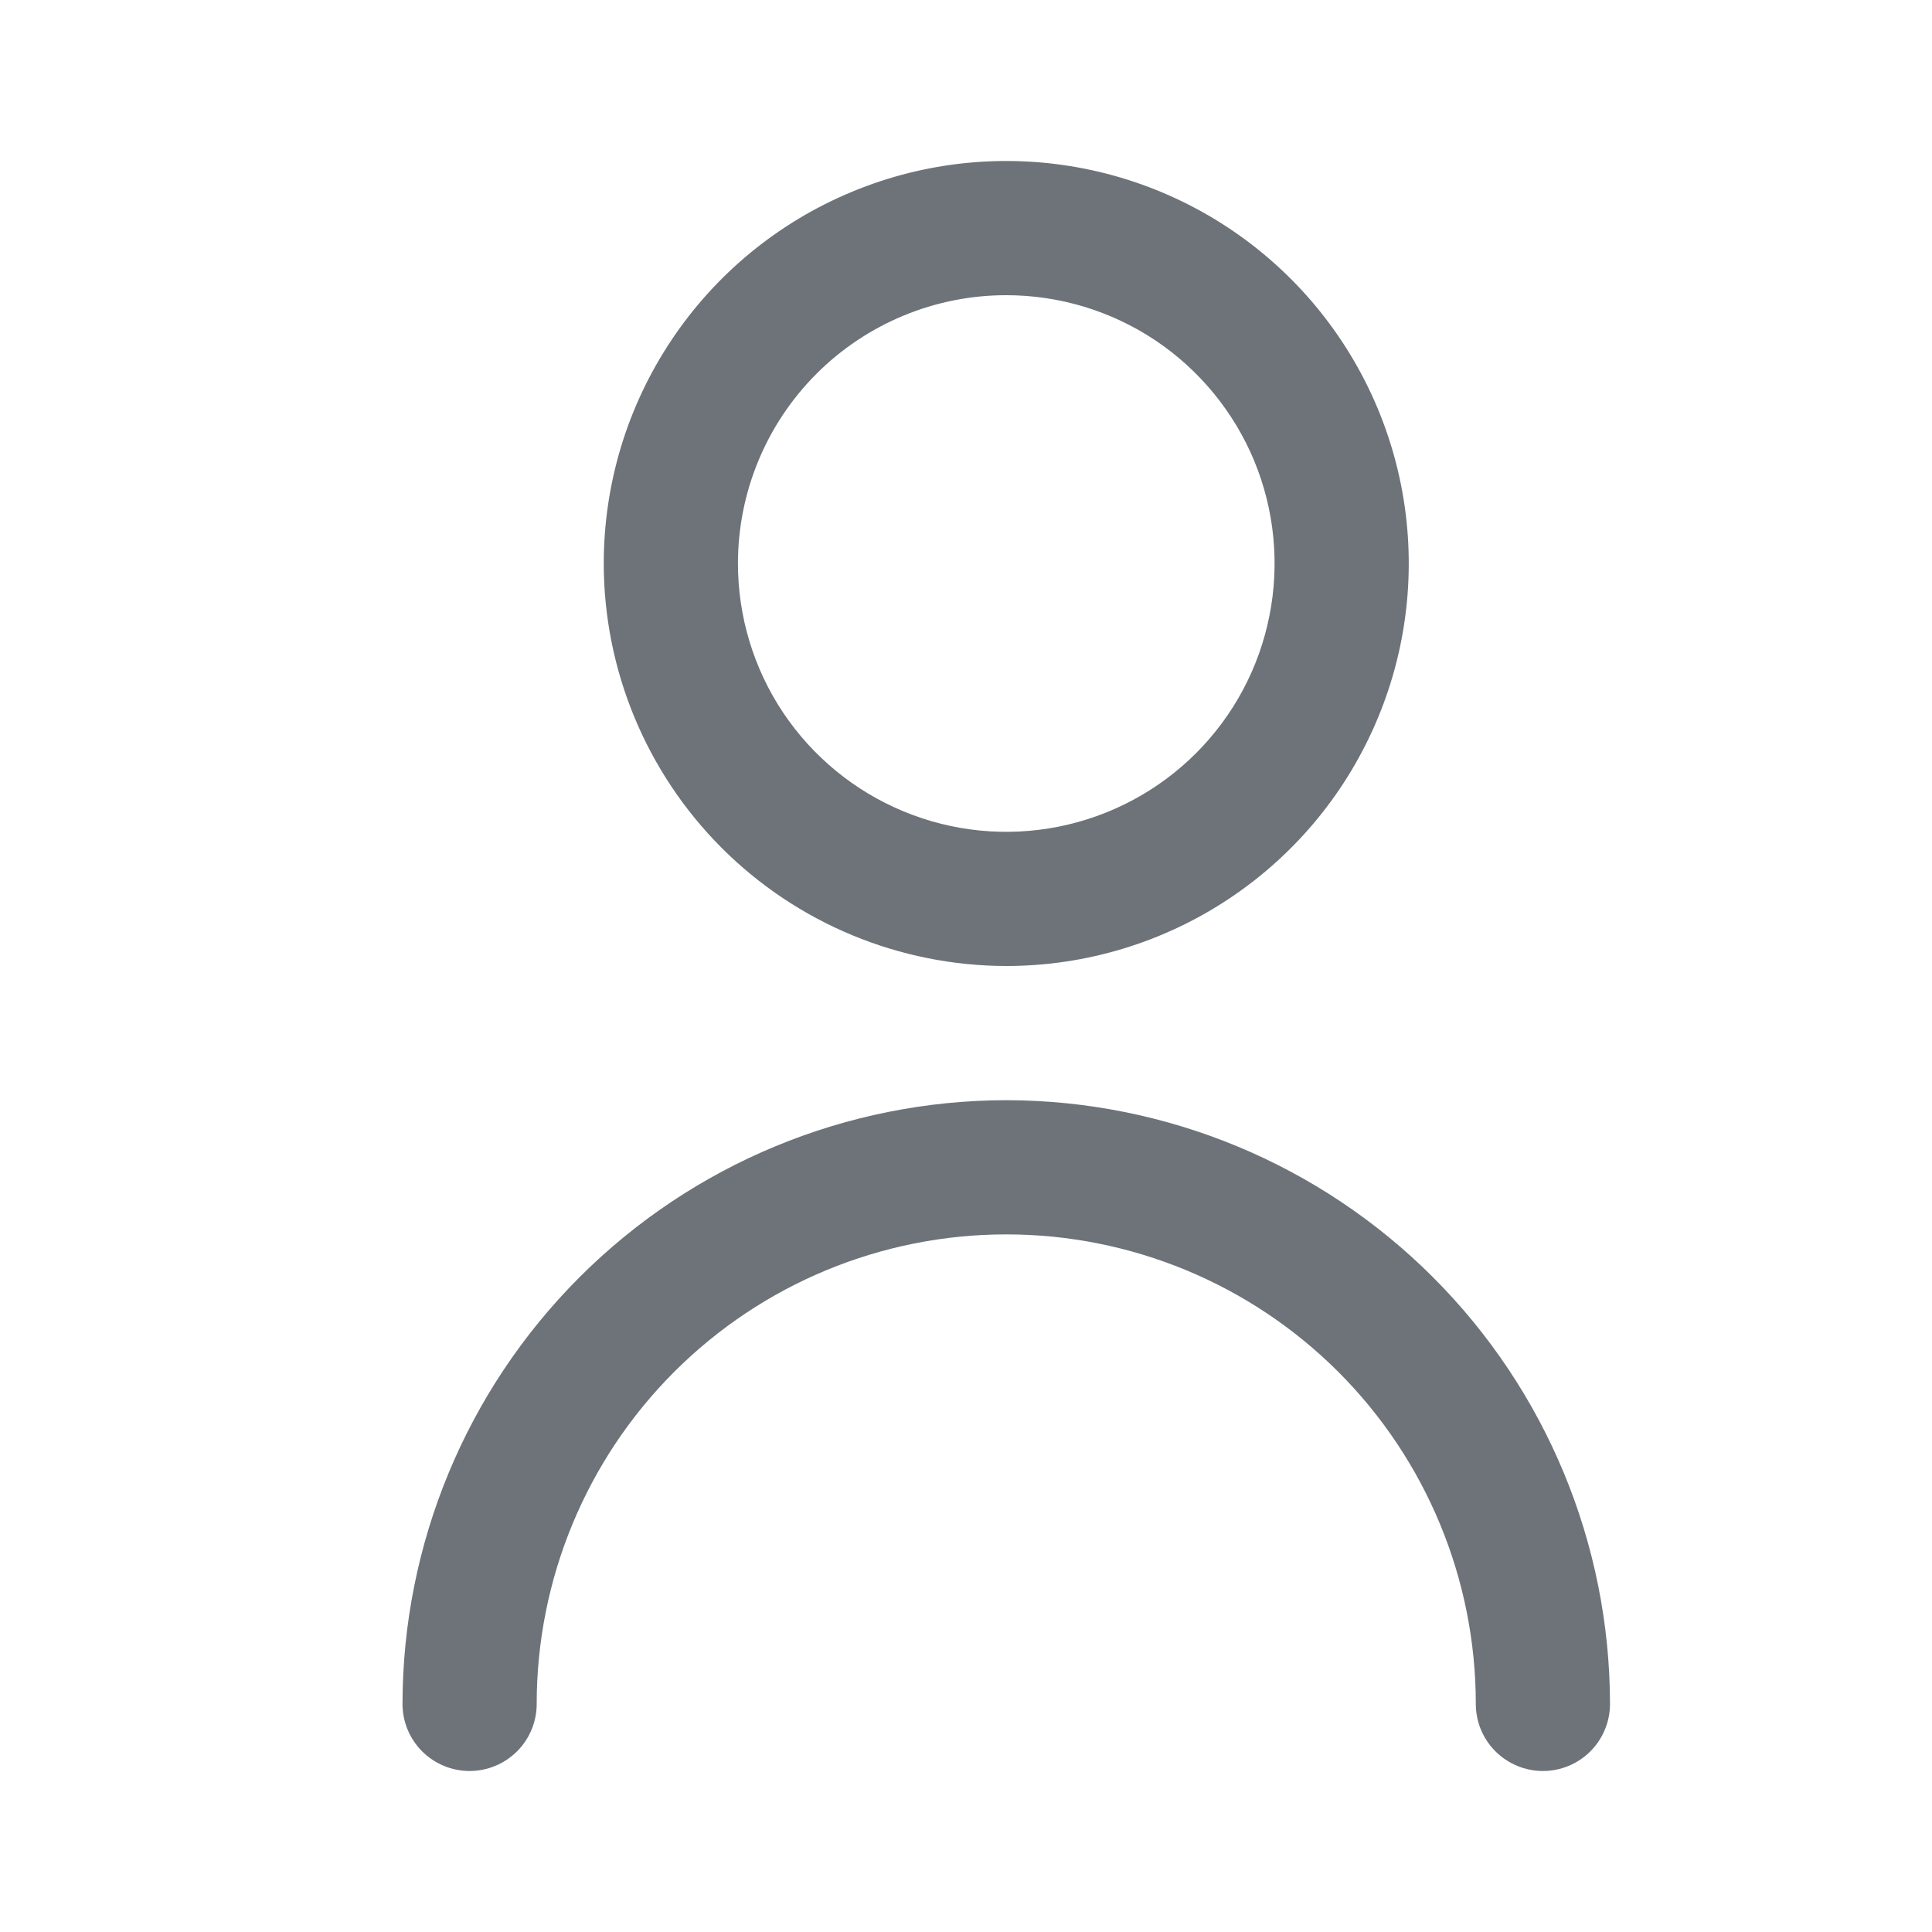 <svg width="24" height="24" viewBox="0 0 24 24" fill="none" xmlns="http://www.w3.org/2000/svg">
<g id="fi-rr-user">
<g id="Union">
<path fill-rule="evenodd" clip-rule="evenodd" d="M15.278 11.157C14.456 11.707 13.489 12 12.5 12C11.174 11.998 9.903 11.471 8.966 10.534C8.029 9.596 7.501 8.325 7.5 7C7.5 6.011 7.793 5.044 8.343 4.222C8.892 3.4 9.673 2.759 10.587 2.381C11.5 2.002 12.505 1.903 13.476 2.096C14.445 2.289 15.336 2.765 16.035 3.464C16.735 4.164 17.211 5.055 17.404 6.024C17.597 6.994 17.498 8 17.119 8.913C16.741 9.827 16.1 10.608 15.278 11.157ZM14.352 4.228C13.804 3.862 13.159 3.667 12.5 3.667C11.616 3.667 10.768 4.018 10.143 4.643C9.518 5.268 9.167 6.116 9.167 7C9.167 7.659 9.362 8.304 9.728 8.852C10.095 9.4 10.615 9.827 11.224 10.079C11.834 10.332 12.504 10.398 13.15 10.269C13.797 10.14 14.391 9.823 14.857 9.357C15.323 8.891 15.641 8.297 15.769 7.65C15.898 7.004 15.832 6.333 15.58 5.724C15.327 5.115 14.9 4.595 14.352 4.228Z" fill="#6D7379"/>
<path d="M7.199 15.866C8.605 14.46 10.512 13.669 12.5 13.667C14.488 13.669 16.395 14.46 17.801 15.866C19.207 17.272 19.998 19.178 20 21.167C20 21.388 19.912 21.6 19.756 21.756C19.6 21.912 19.388 22 19.167 22C18.946 22 18.734 21.912 18.577 21.756C18.421 21.6 18.333 21.388 18.333 21.167C18.333 19.62 17.719 18.136 16.625 17.042C15.531 15.948 14.047 15.334 12.5 15.334C10.953 15.334 9.469 15.948 8.375 17.042C7.281 18.136 6.667 19.62 6.667 21.167C6.667 21.388 6.579 21.6 6.423 21.756C6.266 21.912 6.054 22 5.833 22C5.612 22 5.4 21.912 5.244 21.756C5.088 21.6 5 21.388 5 21.167C5.002 19.178 5.793 17.272 7.199 15.866Z" fill="#6D7379"/>
</g>
</g>
</svg>
